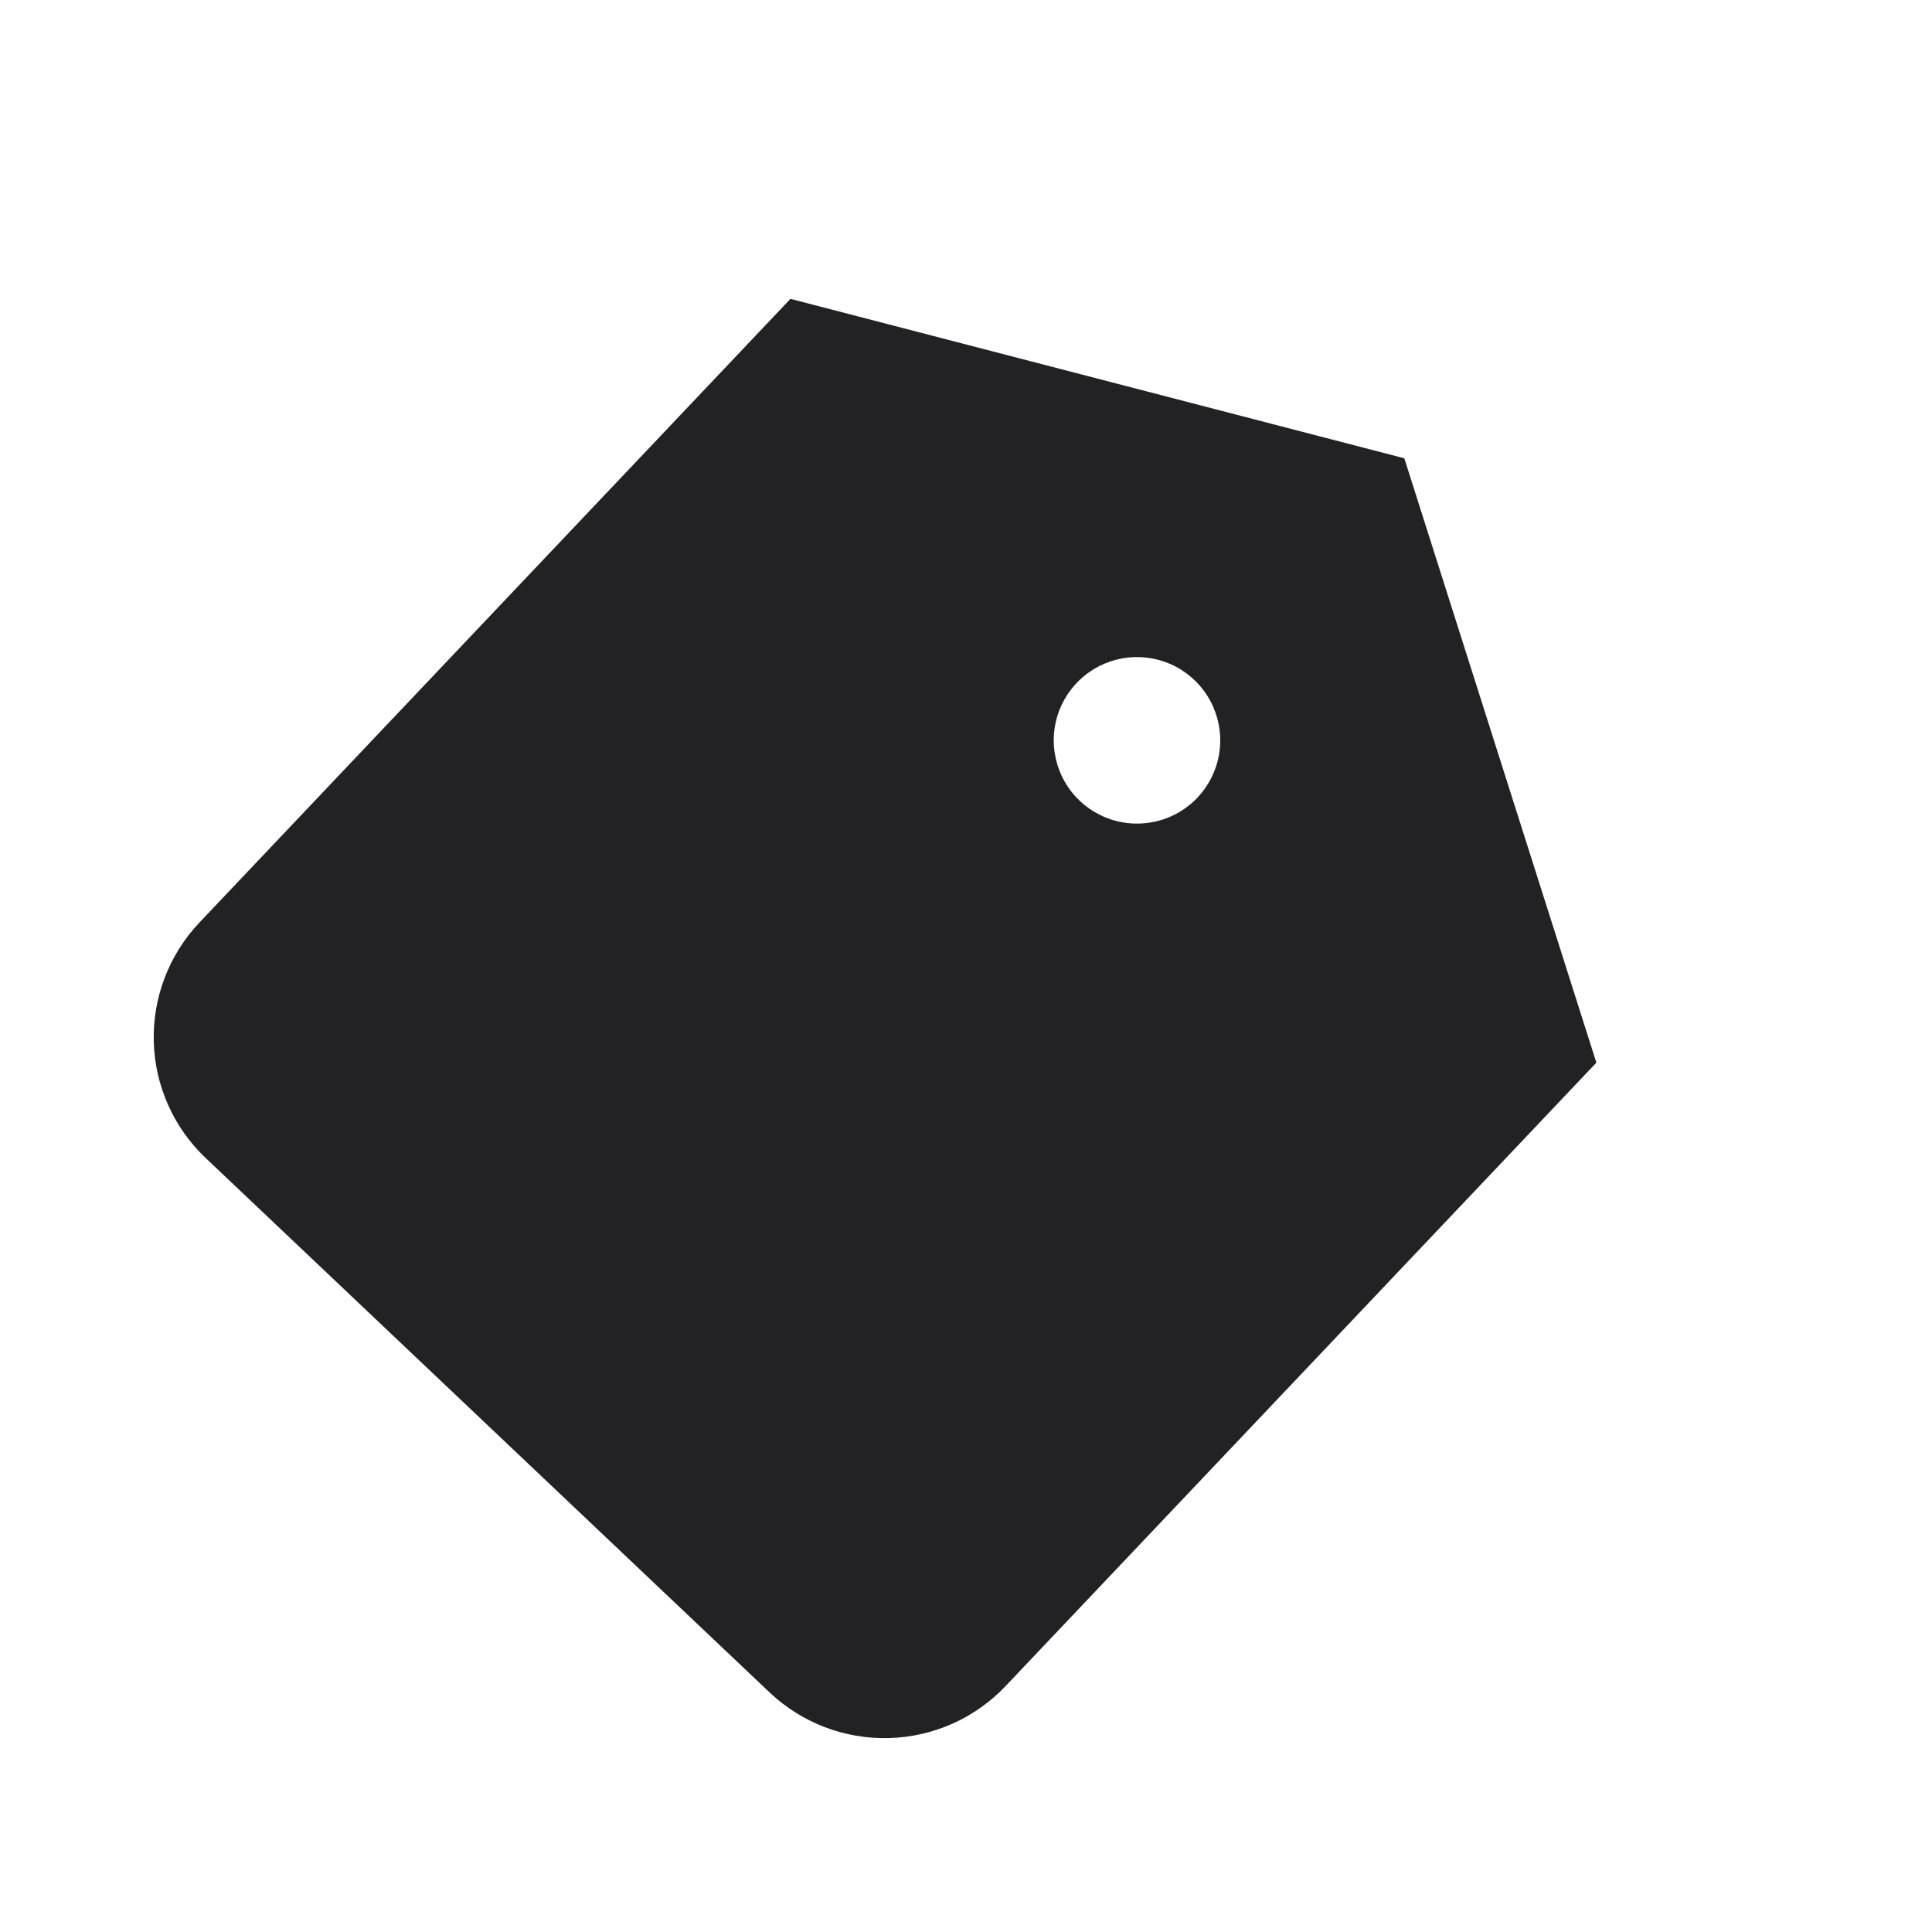 <svg width="29" height="29" viewBox="0 0 29 29" fill="none" xmlns="http://www.w3.org/2000/svg">
<g clip-path="url(#clip0_7217_567)">
<path d="M21.079 6.879L11.865 4.486L2.993 13.848C2.537 14.33 2.291 14.972 2.308 15.635C2.326 16.298 2.606 16.927 3.088 17.383L11.556 25.408C12.038 25.862 12.68 26.107 13.342 26.089C14.005 26.072 14.633 25.793 15.09 25.313L23.962 15.951L21.079 6.879ZM16.207 12.02C16.027 11.85 15.902 11.63 15.848 11.389C15.793 11.148 15.811 10.896 15.899 10.666C15.988 10.435 16.143 10.235 16.345 10.092C16.546 9.95 16.786 9.87 17.033 9.863C17.28 9.857 17.524 9.923 17.733 10.055C17.942 10.187 18.108 10.378 18.208 10.604C18.309 10.829 18.34 11.08 18.299 11.324C18.257 11.567 18.144 11.793 17.974 11.973C17.746 12.213 17.432 12.353 17.1 12.362C16.769 12.371 16.448 12.248 16.207 12.02Z" fill="#222224"/>
</g>
<defs>
<clipPath id="clip0_7217_567">
<rect width="20" height="20" fill="white" transform="translate(13.821) rotate(43.462)"/>
</clipPath>
</defs>
</svg>
